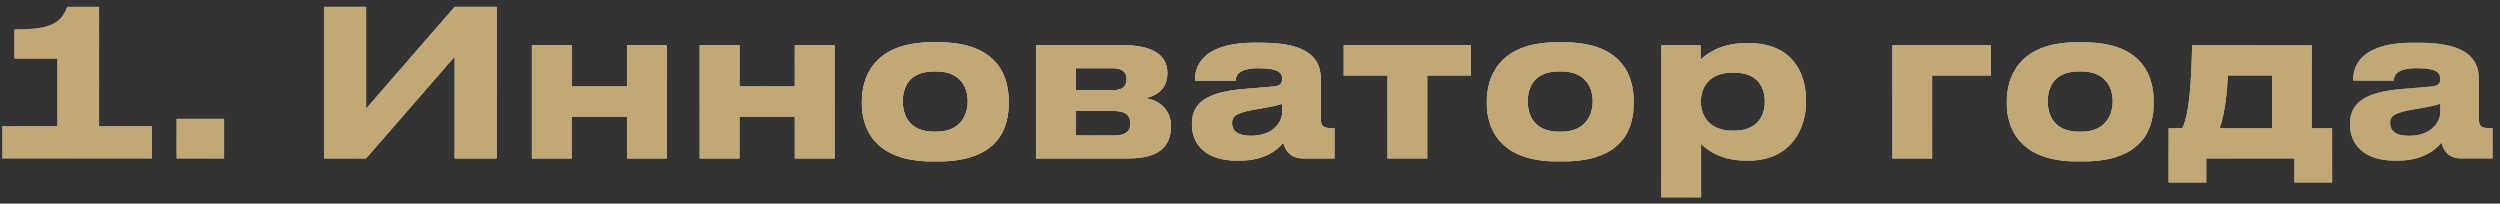 <svg width="221" height="18" viewBox="0 0 221 18" fill="none" xmlns="http://www.w3.org/2000/svg">
<rect x="0" y="0" width="221" height="18" fill="#333333" stroke="none"/>
<path d="M13.437 14H0.207V11.156H5.067V5.18H1.269V2.606C4.365 2.606 5.373 2.138 5.949 0.608H8.757V11.156H13.437V14ZM19.808 10.508V14H15.614V10.508H19.808ZM40.194 14V5L32.364 14H28.656V0.608H32.364V9.608L40.194 0.608H43.902V14H40.194ZM50.531 14H47.02V4.01H50.531V7.646H55.426V4.01H58.937V14H55.426V10.31H50.531V14ZM65.366 14H61.856V4.01H65.366V7.646H70.262V4.01H73.772V14H70.262V10.31H65.366V14ZM82.956 14.27H82.398C77.016 14.27 76.188 10.994 76.188 9.176V8.924C76.188 7.124 77.016 3.74 82.38 3.74H82.974C88.518 3.74 89.166 7.142 89.166 8.906V9.194C89.166 10.994 88.518 14.27 82.956 14.27ZM82.578 11.642H82.776C84.99 11.642 85.548 10.058 85.548 8.96C85.548 7.826 84.99 6.314 82.776 6.314H82.578C80.274 6.314 79.806 7.826 79.806 8.96C79.806 10.058 80.274 11.642 82.578 11.642ZM99.825 14H91.581V4.01H99.465C101.751 4.01 103.191 4.82 103.191 6.404V6.494C103.191 7.736 102.399 8.474 101.193 8.672C102.417 8.816 103.515 9.68 103.515 11.12V11.192C103.515 13.01 102.327 14 99.825 14ZM95.091 7.988H98.313C99.159 7.988 99.591 7.664 99.591 7.034V6.944C99.591 6.368 99.195 6.026 98.313 6.026H95.091V7.988ZM95.091 11.984H98.457C99.393 11.984 99.915 11.678 99.915 10.976V10.832C99.915 10.202 99.483 9.806 98.457 9.806H95.091V11.984ZM110.588 12.002C112.64 12.002 113.342 10.706 113.342 9.95V9.176C113.036 9.302 112.154 9.482 111.146 9.644C109.454 9.932 108.914 10.166 108.914 10.868V10.904C108.914 11.534 109.364 12.002 110.588 12.002ZM113.45 12.614C113.018 13.136 111.938 14.198 109.598 14.198H109.31C106.52 14.198 105.368 12.686 105.368 11.03V10.958C105.368 9.23 106.466 8.168 109.85 7.88L112.586 7.646C113.144 7.592 113.342 7.412 113.342 6.998C113.342 6.53 113.198 6.026 111.254 6.026C109.418 6.026 109.238 6.746 109.238 7.124H105.638V7.088C105.638 6.098 106.034 3.776 110.948 3.776H111.506C116.456 3.776 116.762 5.81 116.762 7.142V10.436C116.762 11.066 116.888 11.318 117.59 11.318H117.968V14H115.124C114.08 14 113.594 13.262 113.45 12.614ZM122.656 14V6.674H118.786V4.01H130.036V6.674H126.166V14H122.656ZM138.204 14.27H137.646C132.264 14.27 131.436 10.994 131.436 9.176V8.924C131.436 7.124 132.264 3.74 137.628 3.74H138.222C143.766 3.74 144.414 7.142 144.414 8.906V9.194C144.414 10.994 143.766 14.27 138.204 14.27ZM137.826 11.642H138.024C140.238 11.642 140.796 10.058 140.796 8.96C140.796 7.826 140.238 6.314 138.024 6.314H137.826C135.522 6.314 135.054 7.826 135.054 8.96C135.054 10.058 135.522 11.642 137.826 11.642ZM156.009 9.014V8.96C156.009 7.88 155.505 6.422 153.309 6.422H153.129C151.023 6.422 150.357 7.808 150.357 8.96V9.014C150.357 10.112 151.023 11.552 153.129 11.552H153.309C155.505 11.552 156.009 10.04 156.009 9.014ZM146.865 17.438V4.01H150.339V5.288C150.771 4.82 152.085 3.812 154.353 3.812H154.587C158.403 3.812 159.645 6.422 159.645 8.798V9.104C159.645 11.282 158.367 14.198 154.569 14.198H154.317C152.031 14.198 150.807 13.154 150.375 12.722V17.438H146.865ZM167.29 14V4.01H176.002V6.674H170.8V14H167.29ZM184.171 14.27H183.613C178.231 14.27 177.403 10.994 177.403 9.176V8.924C177.403 7.124 178.231 3.74 183.595 3.74H184.189C189.733 3.74 190.381 7.142 190.381 8.906V9.194C190.381 10.994 189.733 14.27 184.171 14.27ZM183.793 11.642H183.991C186.205 11.642 186.763 10.058 186.763 8.96C186.763 7.826 186.205 6.314 183.991 6.314H183.793C181.489 6.314 181.021 7.826 181.021 8.96C181.021 10.058 181.489 11.642 183.793 11.642ZM191.704 16.124V11.336H192.91C193.594 9.968 193.702 6.998 193.792 4.01H204.358V11.336H206.158V16.124H202.828V14H195.034V16.124H191.704ZM196.222 11.336H200.848V6.674H196.942C196.888 7.97 196.708 9.95 196.222 11.336ZM212.963 12.002C215.015 12.002 215.717 10.706 215.717 9.95V9.176C215.411 9.302 214.529 9.482 213.521 9.644C211.829 9.932 211.289 10.166 211.289 10.868V10.904C211.289 11.534 211.739 12.002 212.963 12.002ZM215.825 12.614C215.393 13.136 214.313 14.198 211.973 14.198H211.685C208.895 14.198 207.743 12.686 207.743 11.03V10.958C207.743 9.23 208.841 8.168 212.225 7.88L214.961 7.646C215.519 7.592 215.717 7.412 215.717 6.998C215.717 6.53 215.573 6.026 213.629 6.026C211.793 6.026 211.613 6.746 211.613 7.124H208.013V7.088C208.013 6.098 208.409 3.776 213.323 3.776H213.881C218.831 3.776 219.137 5.81 219.137 7.142V10.436C219.137 11.066 219.263 11.318 219.965 11.318H220.343V14H217.499C216.455 14 215.969 13.262 215.825 12.614Z" fill="url(#paint0_linear_41_160)"/>
<path d="M13.437 14H0.207V11.156H5.067V5.18H1.269V2.606C4.365 2.606 5.373 2.138 5.949 0.608H8.757V11.156H13.437V14ZM19.808 10.508V14H15.614V10.508H19.808ZM40.194 14V5L32.364 14H28.656V0.608H32.364V9.608L40.194 0.608H43.902V14H40.194ZM50.531 14H47.02V4.01H50.531V7.646H55.426V4.01H58.937V14H55.426V10.31H50.531V14ZM65.366 14H61.856V4.01H65.366V7.646H70.262V4.01H73.772V14H70.262V10.31H65.366V14ZM82.956 14.27H82.398C77.016 14.27 76.188 10.994 76.188 9.176V8.924C76.188 7.124 77.016 3.74 82.38 3.74H82.974C88.518 3.74 89.166 7.142 89.166 8.906V9.194C89.166 10.994 88.518 14.27 82.956 14.27ZM82.578 11.642H82.776C84.99 11.642 85.548 10.058 85.548 8.96C85.548 7.826 84.99 6.314 82.776 6.314H82.578C80.274 6.314 79.806 7.826 79.806 8.96C79.806 10.058 80.274 11.642 82.578 11.642ZM99.825 14H91.581V4.01H99.465C101.751 4.01 103.191 4.82 103.191 6.404V6.494C103.191 7.736 102.399 8.474 101.193 8.672C102.417 8.816 103.515 9.68 103.515 11.12V11.192C103.515 13.01 102.327 14 99.825 14ZM95.091 7.988H98.313C99.159 7.988 99.591 7.664 99.591 7.034V6.944C99.591 6.368 99.195 6.026 98.313 6.026H95.091V7.988ZM95.091 11.984H98.457C99.393 11.984 99.915 11.678 99.915 10.976V10.832C99.915 10.202 99.483 9.806 98.457 9.806H95.091V11.984ZM110.588 12.002C112.64 12.002 113.342 10.706 113.342 9.95V9.176C113.036 9.302 112.154 9.482 111.146 9.644C109.454 9.932 108.914 10.166 108.914 10.868V10.904C108.914 11.534 109.364 12.002 110.588 12.002ZM113.45 12.614C113.018 13.136 111.938 14.198 109.598 14.198H109.31C106.52 14.198 105.368 12.686 105.368 11.03V10.958C105.368 9.23 106.466 8.168 109.85 7.88L112.586 7.646C113.144 7.592 113.342 7.412 113.342 6.998C113.342 6.53 113.198 6.026 111.254 6.026C109.418 6.026 109.238 6.746 109.238 7.124H105.638V7.088C105.638 6.098 106.034 3.776 110.948 3.776H111.506C116.456 3.776 116.762 5.81 116.762 7.142V10.436C116.762 11.066 116.888 11.318 117.59 11.318H117.968V14H115.124C114.08 14 113.594 13.262 113.45 12.614ZM122.656 14V6.674H118.786V4.01H130.036V6.674H126.166V14H122.656ZM138.204 14.27H137.646C132.264 14.27 131.436 10.994 131.436 9.176V8.924C131.436 7.124 132.264 3.74 137.628 3.74H138.222C143.766 3.74 144.414 7.142 144.414 8.906V9.194C144.414 10.994 143.766 14.27 138.204 14.27ZM137.826 11.642H138.024C140.238 11.642 140.796 10.058 140.796 8.96C140.796 7.826 140.238 6.314 138.024 6.314H137.826C135.522 6.314 135.054 7.826 135.054 8.96C135.054 10.058 135.522 11.642 137.826 11.642ZM156.009 9.014V8.96C156.009 7.88 155.505 6.422 153.309 6.422H153.129C151.023 6.422 150.357 7.808 150.357 8.96V9.014C150.357 10.112 151.023 11.552 153.129 11.552H153.309C155.505 11.552 156.009 10.04 156.009 9.014ZM146.865 17.438V4.01H150.339V5.288C150.771 4.82 152.085 3.812 154.353 3.812H154.587C158.403 3.812 159.645 6.422 159.645 8.798V9.104C159.645 11.282 158.367 14.198 154.569 14.198H154.317C152.031 14.198 150.807 13.154 150.375 12.722V17.438H146.865ZM167.29 14V4.01H176.002V6.674H170.8V14H167.29ZM184.171 14.27H183.613C178.231 14.27 177.403 10.994 177.403 9.176V8.924C177.403 7.124 178.231 3.74 183.595 3.74H184.189C189.733 3.74 190.381 7.142 190.381 8.906V9.194C190.381 10.994 189.733 14.27 184.171 14.27ZM183.793 11.642H183.991C186.205 11.642 186.763 10.058 186.763 8.96C186.763 7.826 186.205 6.314 183.991 6.314H183.793C181.489 6.314 181.021 7.826 181.021 8.96C181.021 10.058 181.489 11.642 183.793 11.642ZM191.704 16.124V11.336H192.91C193.594 9.968 193.702 6.998 193.792 4.01H204.358V11.336H206.158V16.124H202.828V14H195.034V16.124H191.704ZM196.222 11.336H200.848V6.674H196.942C196.888 7.97 196.708 9.95 196.222 11.336ZM212.963 12.002C215.015 12.002 215.717 10.706 215.717 9.95V9.176C215.411 9.302 214.529 9.482 213.521 9.644C211.829 9.932 211.289 10.166 211.289 10.868V10.904C211.289 11.534 211.739 12.002 212.963 12.002ZM215.825 12.614C215.393 13.136 214.313 14.198 211.973 14.198H211.685C208.895 14.198 207.743 12.686 207.743 11.03V10.958C207.743 9.23 208.841 8.168 212.225 7.88L214.961 7.646C215.519 7.592 215.717 7.412 215.717 6.998C215.717 6.53 215.573 6.026 213.629 6.026C211.793 6.026 211.613 6.746 211.613 7.124H208.013V7.088C208.013 6.098 208.409 3.776 213.323 3.776H213.881C218.831 3.776 219.137 5.81 219.137 7.142V10.436C219.137 11.066 219.263 11.318 219.965 11.318H220.343V14H217.499C216.455 14 215.969 13.262 215.825 12.614Z" fill="url(#paint1_radial_41_160)" style="mix-blend-mode:overlay"/>
<path d="M13.437 14H0.207V11.156H5.067V5.18H1.269V2.606C4.365 2.606 5.373 2.138 5.949 0.608H8.757V11.156H13.437V14ZM19.808 10.508V14H15.614V10.508H19.808ZM40.194 14V5L32.364 14H28.656V0.608H32.364V9.608L40.194 0.608H43.902V14H40.194ZM50.531 14H47.02V4.01H50.531V7.646H55.426V4.01H58.937V14H55.426V10.31H50.531V14ZM65.366 14H61.856V4.01H65.366V7.646H70.262V4.01H73.772V14H70.262V10.31H65.366V14ZM82.956 14.27H82.398C77.016 14.27 76.188 10.994 76.188 9.176V8.924C76.188 7.124 77.016 3.74 82.38 3.74H82.974C88.518 3.74 89.166 7.142 89.166 8.906V9.194C89.166 10.994 88.518 14.27 82.956 14.27ZM82.578 11.642H82.776C84.99 11.642 85.548 10.058 85.548 8.96C85.548 7.826 84.99 6.314 82.776 6.314H82.578C80.274 6.314 79.806 7.826 79.806 8.96C79.806 10.058 80.274 11.642 82.578 11.642ZM99.825 14H91.581V4.01H99.465C101.751 4.01 103.191 4.82 103.191 6.404V6.494C103.191 7.736 102.399 8.474 101.193 8.672C102.417 8.816 103.515 9.68 103.515 11.12V11.192C103.515 13.01 102.327 14 99.825 14ZM95.091 7.988H98.313C99.159 7.988 99.591 7.664 99.591 7.034V6.944C99.591 6.368 99.195 6.026 98.313 6.026H95.091V7.988ZM95.091 11.984H98.457C99.393 11.984 99.915 11.678 99.915 10.976V10.832C99.915 10.202 99.483 9.806 98.457 9.806H95.091V11.984ZM110.588 12.002C112.64 12.002 113.342 10.706 113.342 9.95V9.176C113.036 9.302 112.154 9.482 111.146 9.644C109.454 9.932 108.914 10.166 108.914 10.868V10.904C108.914 11.534 109.364 12.002 110.588 12.002ZM113.45 12.614C113.018 13.136 111.938 14.198 109.598 14.198H109.31C106.52 14.198 105.368 12.686 105.368 11.03V10.958C105.368 9.23 106.466 8.168 109.85 7.88L112.586 7.646C113.144 7.592 113.342 7.412 113.342 6.998C113.342 6.53 113.198 6.026 111.254 6.026C109.418 6.026 109.238 6.746 109.238 7.124H105.638V7.088C105.638 6.098 106.034 3.776 110.948 3.776H111.506C116.456 3.776 116.762 5.81 116.762 7.142V10.436C116.762 11.066 116.888 11.318 117.59 11.318H117.968V14H115.124C114.08 14 113.594 13.262 113.45 12.614ZM122.656 14V6.674H118.786V4.01H130.036V6.674H126.166V14H122.656ZM138.204 14.27H137.646C132.264 14.27 131.436 10.994 131.436 9.176V8.924C131.436 7.124 132.264 3.74 137.628 3.74H138.222C143.766 3.74 144.414 7.142 144.414 8.906V9.194C144.414 10.994 143.766 14.27 138.204 14.27ZM137.826 11.642H138.024C140.238 11.642 140.796 10.058 140.796 8.96C140.796 7.826 140.238 6.314 138.024 6.314H137.826C135.522 6.314 135.054 7.826 135.054 8.96C135.054 10.058 135.522 11.642 137.826 11.642ZM156.009 9.014V8.96C156.009 7.88 155.505 6.422 153.309 6.422H153.129C151.023 6.422 150.357 7.808 150.357 8.96V9.014C150.357 10.112 151.023 11.552 153.129 11.552H153.309C155.505 11.552 156.009 10.04 156.009 9.014ZM146.865 17.438V4.01H150.339V5.288C150.771 4.82 152.085 3.812 154.353 3.812H154.587C158.403 3.812 159.645 6.422 159.645 8.798V9.104C159.645 11.282 158.367 14.198 154.569 14.198H154.317C152.031 14.198 150.807 13.154 150.375 12.722V17.438H146.865ZM167.29 14V4.01H176.002V6.674H170.8V14H167.29ZM184.171 14.27H183.613C178.231 14.27 177.403 10.994 177.403 9.176V8.924C177.403 7.124 178.231 3.74 183.595 3.74H184.189C189.733 3.74 190.381 7.142 190.381 8.906V9.194C190.381 10.994 189.733 14.27 184.171 14.27ZM183.793 11.642H183.991C186.205 11.642 186.763 10.058 186.763 8.96C186.763 7.826 186.205 6.314 183.991 6.314H183.793C181.489 6.314 181.021 7.826 181.021 8.96C181.021 10.058 181.489 11.642 183.793 11.642ZM191.704 16.124V11.336H192.91C193.594 9.968 193.702 6.998 193.792 4.01H204.358V11.336H206.158V16.124H202.828V14H195.034V16.124H191.704ZM196.222 11.336H200.848V6.674H196.942C196.888 7.97 196.708 9.95 196.222 11.336ZM212.963 12.002C215.015 12.002 215.717 10.706 215.717 9.95V9.176C215.411 9.302 214.529 9.482 213.521 9.644C211.829 9.932 211.289 10.166 211.289 10.868V10.904C211.289 11.534 211.739 12.002 212.963 12.002ZM215.825 12.614C215.393 13.136 214.313 14.198 211.973 14.198H211.685C208.895 14.198 207.743 12.686 207.743 11.03V10.958C207.743 9.23 208.841 8.168 212.225 7.88L214.961 7.646C215.519 7.592 215.717 7.412 215.717 6.998C215.717 6.53 215.573 6.026 213.629 6.026C211.793 6.026 211.613 6.746 211.613 7.124H208.013V7.088C208.013 6.098 208.409 3.776 213.323 3.776H213.881C218.831 3.776 219.137 5.81 219.137 7.142V10.436C219.137 11.066 219.263 11.318 219.965 11.318H220.343V14H217.499C216.455 14 215.969 13.262 215.825 12.614Z" fill="url(#paint2_radial_41_160)"/>
<path d="M13.437 14H0.207V11.156H5.067V5.18H1.269V2.606C4.365 2.606 5.373 2.138 5.949 0.608H8.757V11.156H13.437V14ZM19.808 10.508V14H15.614V10.508H19.808ZM40.194 14V5L32.364 14H28.656V0.608H32.364V9.608L40.194 0.608H43.902V14H40.194ZM50.531 14H47.02V4.01H50.531V7.646H55.426V4.01H58.937V14H55.426V10.31H50.531V14ZM65.366 14H61.856V4.01H65.366V7.646H70.262V4.01H73.772V14H70.262V10.31H65.366V14ZM82.956 14.27H82.398C77.016 14.27 76.188 10.994 76.188 9.176V8.924C76.188 7.124 77.016 3.74 82.38 3.74H82.974C88.518 3.74 89.166 7.142 89.166 8.906V9.194C89.166 10.994 88.518 14.27 82.956 14.27ZM82.578 11.642H82.776C84.99 11.642 85.548 10.058 85.548 8.96C85.548 7.826 84.99 6.314 82.776 6.314H82.578C80.274 6.314 79.806 7.826 79.806 8.96C79.806 10.058 80.274 11.642 82.578 11.642ZM99.825 14H91.581V4.01H99.465C101.751 4.01 103.191 4.82 103.191 6.404V6.494C103.191 7.736 102.399 8.474 101.193 8.672C102.417 8.816 103.515 9.68 103.515 11.12V11.192C103.515 13.01 102.327 14 99.825 14ZM95.091 7.988H98.313C99.159 7.988 99.591 7.664 99.591 7.034V6.944C99.591 6.368 99.195 6.026 98.313 6.026H95.091V7.988ZM95.091 11.984H98.457C99.393 11.984 99.915 11.678 99.915 10.976V10.832C99.915 10.202 99.483 9.806 98.457 9.806H95.091V11.984ZM110.588 12.002C112.64 12.002 113.342 10.706 113.342 9.95V9.176C113.036 9.302 112.154 9.482 111.146 9.644C109.454 9.932 108.914 10.166 108.914 10.868V10.904C108.914 11.534 109.364 12.002 110.588 12.002ZM113.45 12.614C113.018 13.136 111.938 14.198 109.598 14.198H109.31C106.52 14.198 105.368 12.686 105.368 11.03V10.958C105.368 9.23 106.466 8.168 109.85 7.88L112.586 7.646C113.144 7.592 113.342 7.412 113.342 6.998C113.342 6.53 113.198 6.026 111.254 6.026C109.418 6.026 109.238 6.746 109.238 7.124H105.638V7.088C105.638 6.098 106.034 3.776 110.948 3.776H111.506C116.456 3.776 116.762 5.81 116.762 7.142V10.436C116.762 11.066 116.888 11.318 117.59 11.318H117.968V14H115.124C114.08 14 113.594 13.262 113.45 12.614ZM122.656 14V6.674H118.786V4.01H130.036V6.674H126.166V14H122.656ZM138.204 14.27H137.646C132.264 14.27 131.436 10.994 131.436 9.176V8.924C131.436 7.124 132.264 3.74 137.628 3.74H138.222C143.766 3.74 144.414 7.142 144.414 8.906V9.194C144.414 10.994 143.766 14.27 138.204 14.27ZM137.826 11.642H138.024C140.238 11.642 140.796 10.058 140.796 8.96C140.796 7.826 140.238 6.314 138.024 6.314H137.826C135.522 6.314 135.054 7.826 135.054 8.96C135.054 10.058 135.522 11.642 137.826 11.642ZM156.009 9.014V8.96C156.009 7.88 155.505 6.422 153.309 6.422H153.129C151.023 6.422 150.357 7.808 150.357 8.96V9.014C150.357 10.112 151.023 11.552 153.129 11.552H153.309C155.505 11.552 156.009 10.04 156.009 9.014ZM146.865 17.438V4.01H150.339V5.288C150.771 4.82 152.085 3.812 154.353 3.812H154.587C158.403 3.812 159.645 6.422 159.645 8.798V9.104C159.645 11.282 158.367 14.198 154.569 14.198H154.317C152.031 14.198 150.807 13.154 150.375 12.722V17.438H146.865ZM167.29 14V4.01H176.002V6.674H170.8V14H167.29ZM184.171 14.27H183.613C178.231 14.27 177.403 10.994 177.403 9.176V8.924C177.403 7.124 178.231 3.74 183.595 3.74H184.189C189.733 3.74 190.381 7.142 190.381 8.906V9.194C190.381 10.994 189.733 14.27 184.171 14.27ZM183.793 11.642H183.991C186.205 11.642 186.763 10.058 186.763 8.96C186.763 7.826 186.205 6.314 183.991 6.314H183.793C181.489 6.314 181.021 7.826 181.021 8.96C181.021 10.058 181.489 11.642 183.793 11.642ZM191.704 16.124V11.336H192.91C193.594 9.968 193.702 6.998 193.792 4.01H204.358V11.336H206.158V16.124H202.828V14H195.034V16.124H191.704ZM196.222 11.336H200.848V6.674H196.942C196.888 7.97 196.708 9.95 196.222 11.336ZM212.963 12.002C215.015 12.002 215.717 10.706 215.717 9.95V9.176C215.411 9.302 214.529 9.482 213.521 9.644C211.829 9.932 211.289 10.166 211.289 10.868V10.904C211.289 11.534 211.739 12.002 212.963 12.002ZM215.825 12.614C215.393 13.136 214.313 14.198 211.973 14.198H211.685C208.895 14.198 207.743 12.686 207.743 11.03V10.958C207.743 9.23 208.841 8.168 212.225 7.88L214.961 7.646C215.519 7.592 215.717 7.412 215.717 6.998C215.717 6.53 215.573 6.026 213.629 6.026C211.793 6.026 211.613 6.746 211.613 7.124H208.013V7.088C208.013 6.098 208.409 3.776 213.323 3.776H213.881C218.831 3.776 219.137 5.81 219.137 7.142V10.436C219.137 11.066 219.263 11.318 219.965 11.318H220.343V14H217.499C216.455 14 215.969 13.262 215.825 12.614Z" fill="#C1A875" style="mix-blend-mode:color"/>
<defs>
<linearGradient id="paint0_linear_41_160" x1="8.23289e-07" y1="6" x2="221" y2="6" gradientUnits="userSpaceOnUse">
<stop stop-color="#576167"/>
<stop offset="0.191" stop-color="#9EA1A2"/>
<stop offset="0.396" stop-color="#848989"/>
<stop offset="0.621" stop-color="#576167"/>
<stop offset="0.83" stop-color="#757A7C"/>
<stop offset="1" stop-color="#576167"/>
</linearGradient>
<radialGradient id="paint1_radial_41_160" cx="0" cy="0" r="1" gradientUnits="userSpaceOnUse" gradientTransform="translate(117.694 -3.202) rotate(90) scale(17.831 167.194)">
<stop stop-color="white"/>
<stop offset="1" stop-color="white" stop-opacity="0"/>
</radialGradient>
<radialGradient id="paint2_radial_41_160" cx="0" cy="0" r="1" gradientUnits="userSpaceOnUse" gradientTransform="translate(130.194 23.663) rotate(-89.207) scale(25.553 239.06)">
<stop stop-color="white"/>
<stop offset="1" stop-color="white" stop-opacity="0"/>
</radialGradient>
</defs>
</svg>
